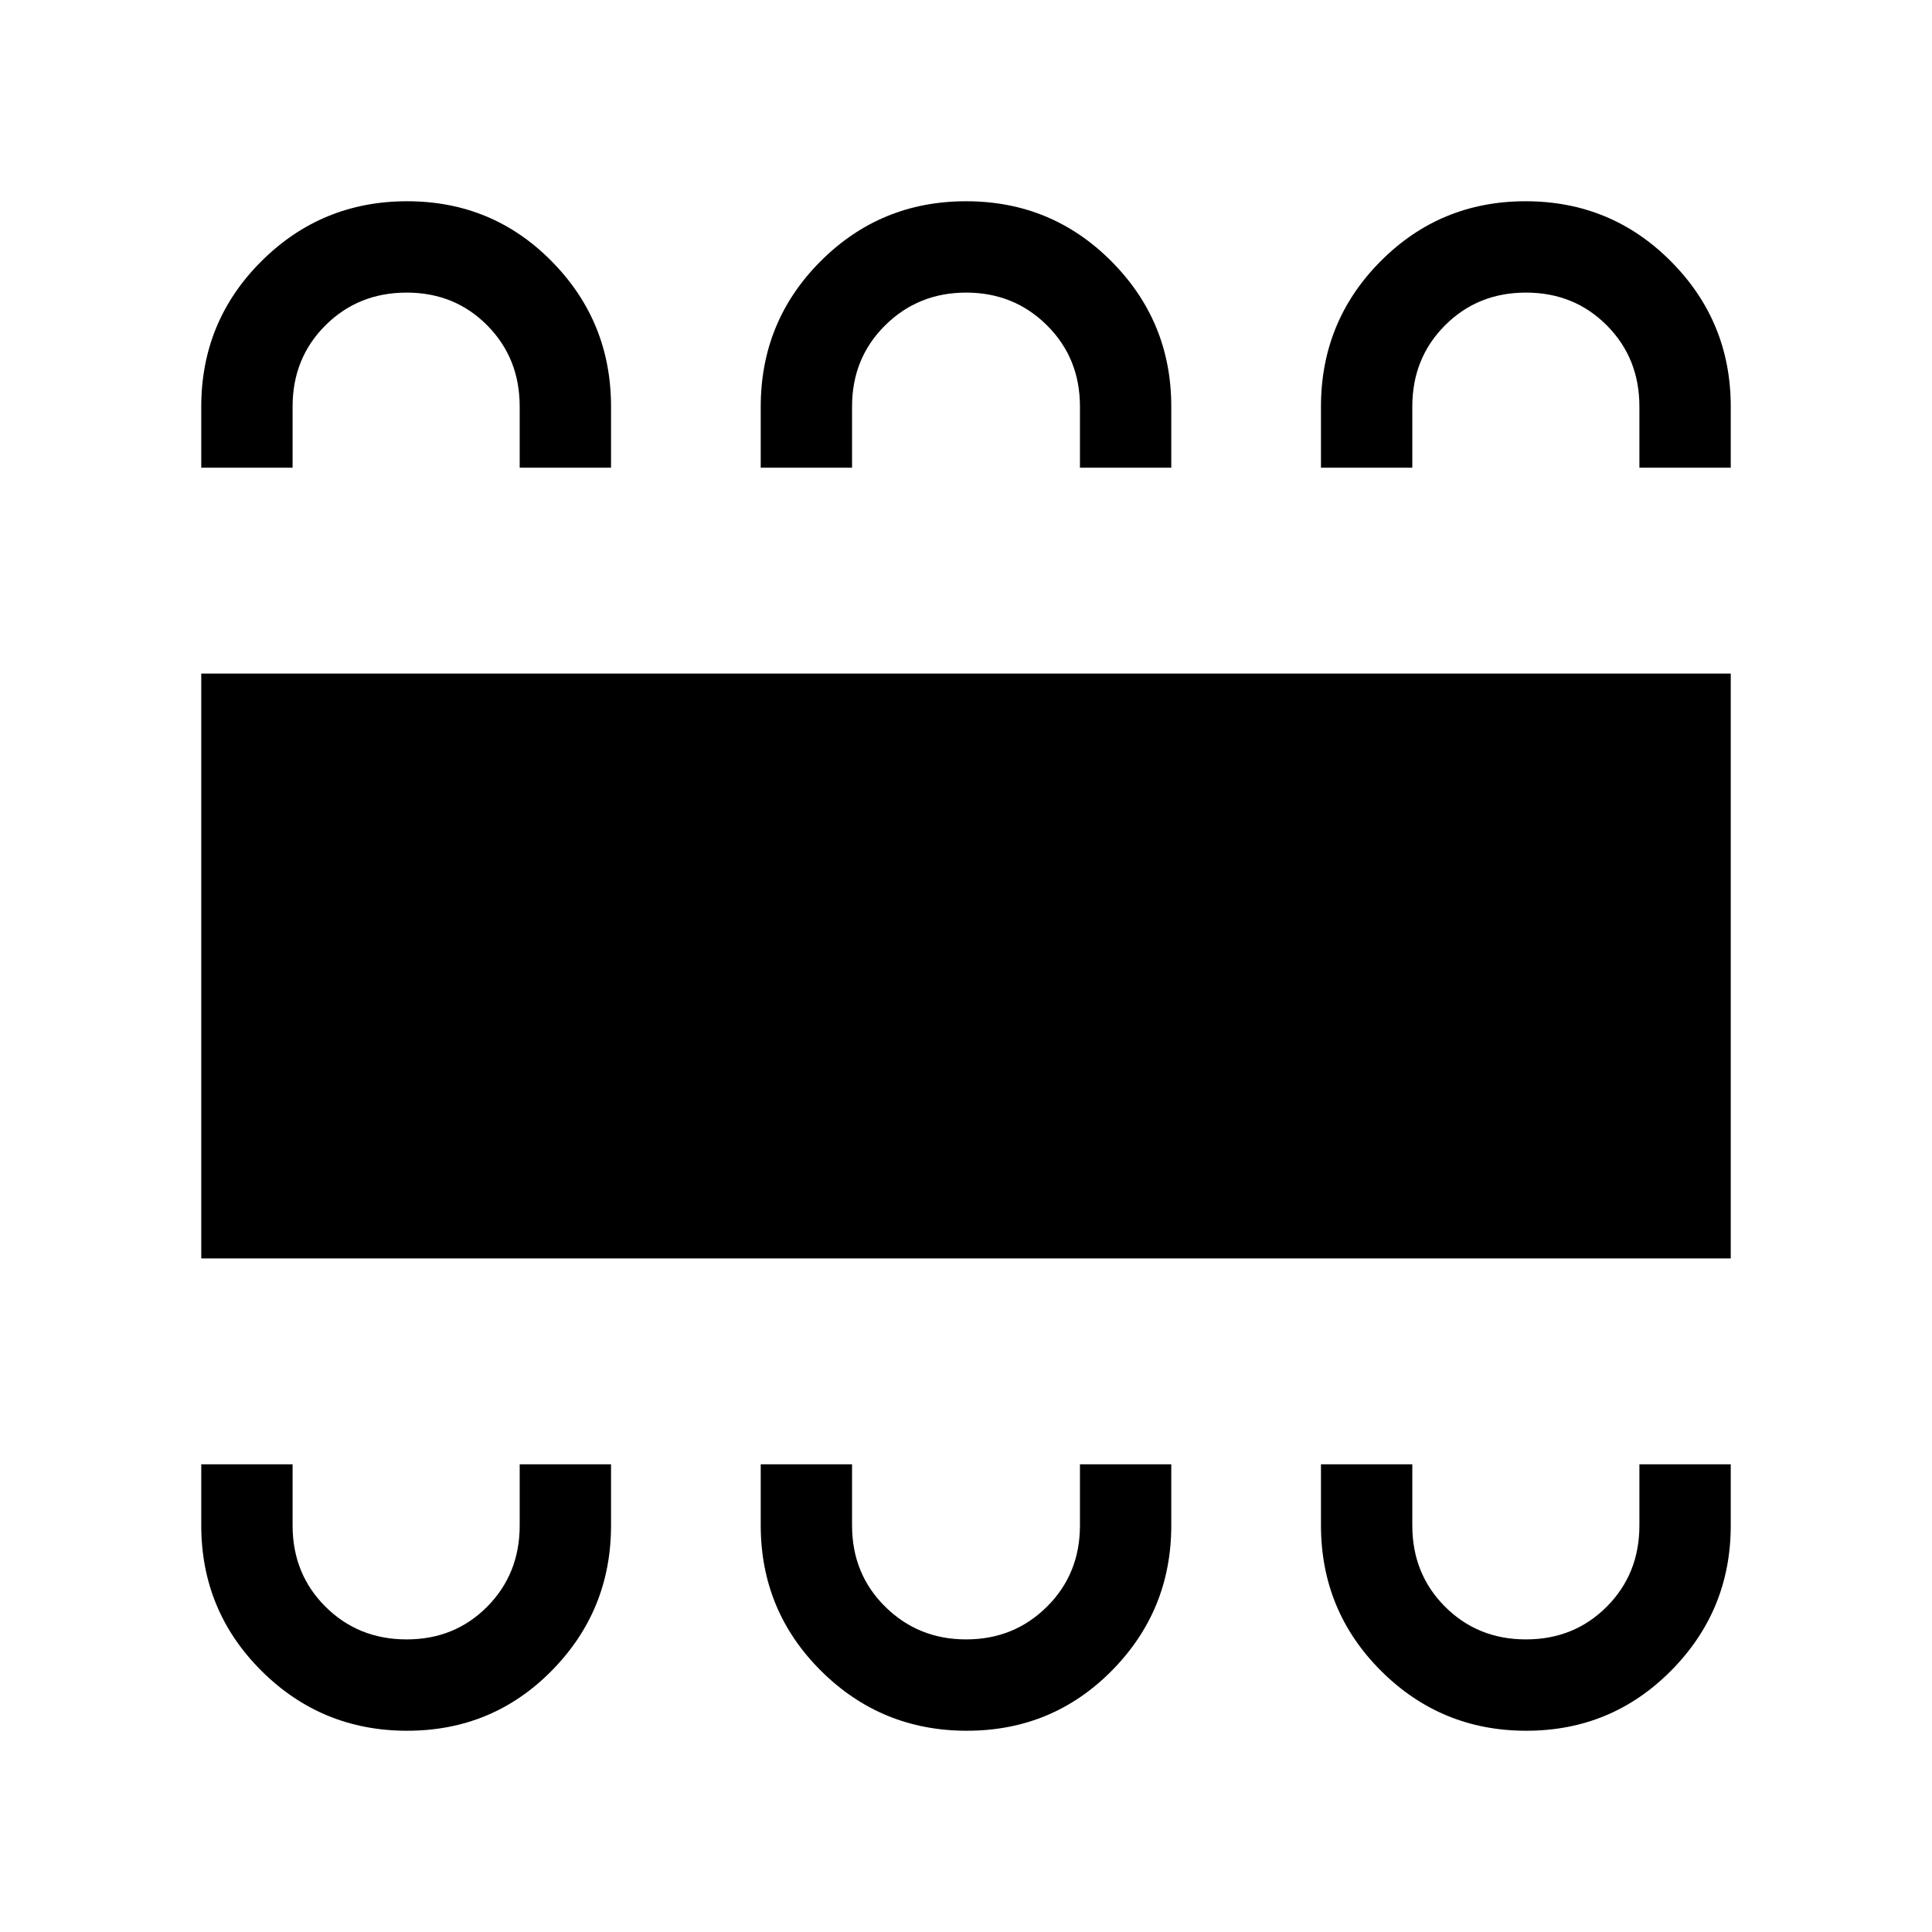 <svg xmlns="http://www.w3.org/2000/svg" width="48" height="48" viewBox="0 -960 960 960"><path d="M202.28-100q42.47 0 71.9-29.88 29.44-29.88 29.44-72.12v-30.39h-45.39V-202q0 24.06-16.14 40.34-16.15 16.27-40.02 16.27-24.03 0-40.36-16.27-16.32-16.28-16.32-40.34v-30.39H100v30.26q0 42.56 29.91 72.35Q159.82-100 202.28-100Zm278.14 0q42.52 0 72.05-29.88Q582-159.76 582-202v-30.39h-45.38V-202q0 24.06-16.38 40.34-16.37 16.27-40.17 16.27t-40.24-16.27q-16.45-16.28-16.45-40.34v-30.39H378v30.26q0 42.56 29.95 72.35Q437.89-100 480.42-100Zm277.97 0q42.36 0 71.98-29.88Q860-159.76 860-202v-30.39h-45.39V-202q0 24.06-16.21 40.34-16.21 16.27-40.17 16.27t-40.21-16.27q-16.25-16.28-16.25-40.34v-30.39h-45.39v30.26q0 42.56 29.83 72.35Q716.04-100 758.39-100ZM100-334.69v-290.62h760v290.62H100ZM202.28-860q42.47 0 71.9 29.88 29.44 29.88 29.44 72.12v30.39h-45.39V-758q0-24.06-16.14-40.34-16.15-16.27-40.02-16.27-24.03 0-40.36 16.27-16.32 16.28-16.32 40.34v30.39H100v-30.26q0-42.56 29.91-72.35Q159.82-860 202.28-860Zm277.77 0q42.53 0 72.24 29.88Q582-800.24 582-758v30.39h-45.38V-758q0-24.06-16.38-40.34-16.37-16.27-40.17-16.27t-40.24 16.27q-16.45 16.28-16.45 40.34v30.39H378v-30.26q0-42.56 29.77-72.35Q437.53-860 480.05-860Zm278 0q42.53 0 72.24 29.88Q860-800.24 860-758v30.39h-45.39V-758q0-24.06-16.21-40.34-16.21-16.27-40.17-16.27t-40.21 16.27q-16.25 16.28-16.25 40.34v30.39h-45.39v-30.26q0-42.56 29.66-72.35Q715.69-860 758.05-860Z"/></svg>